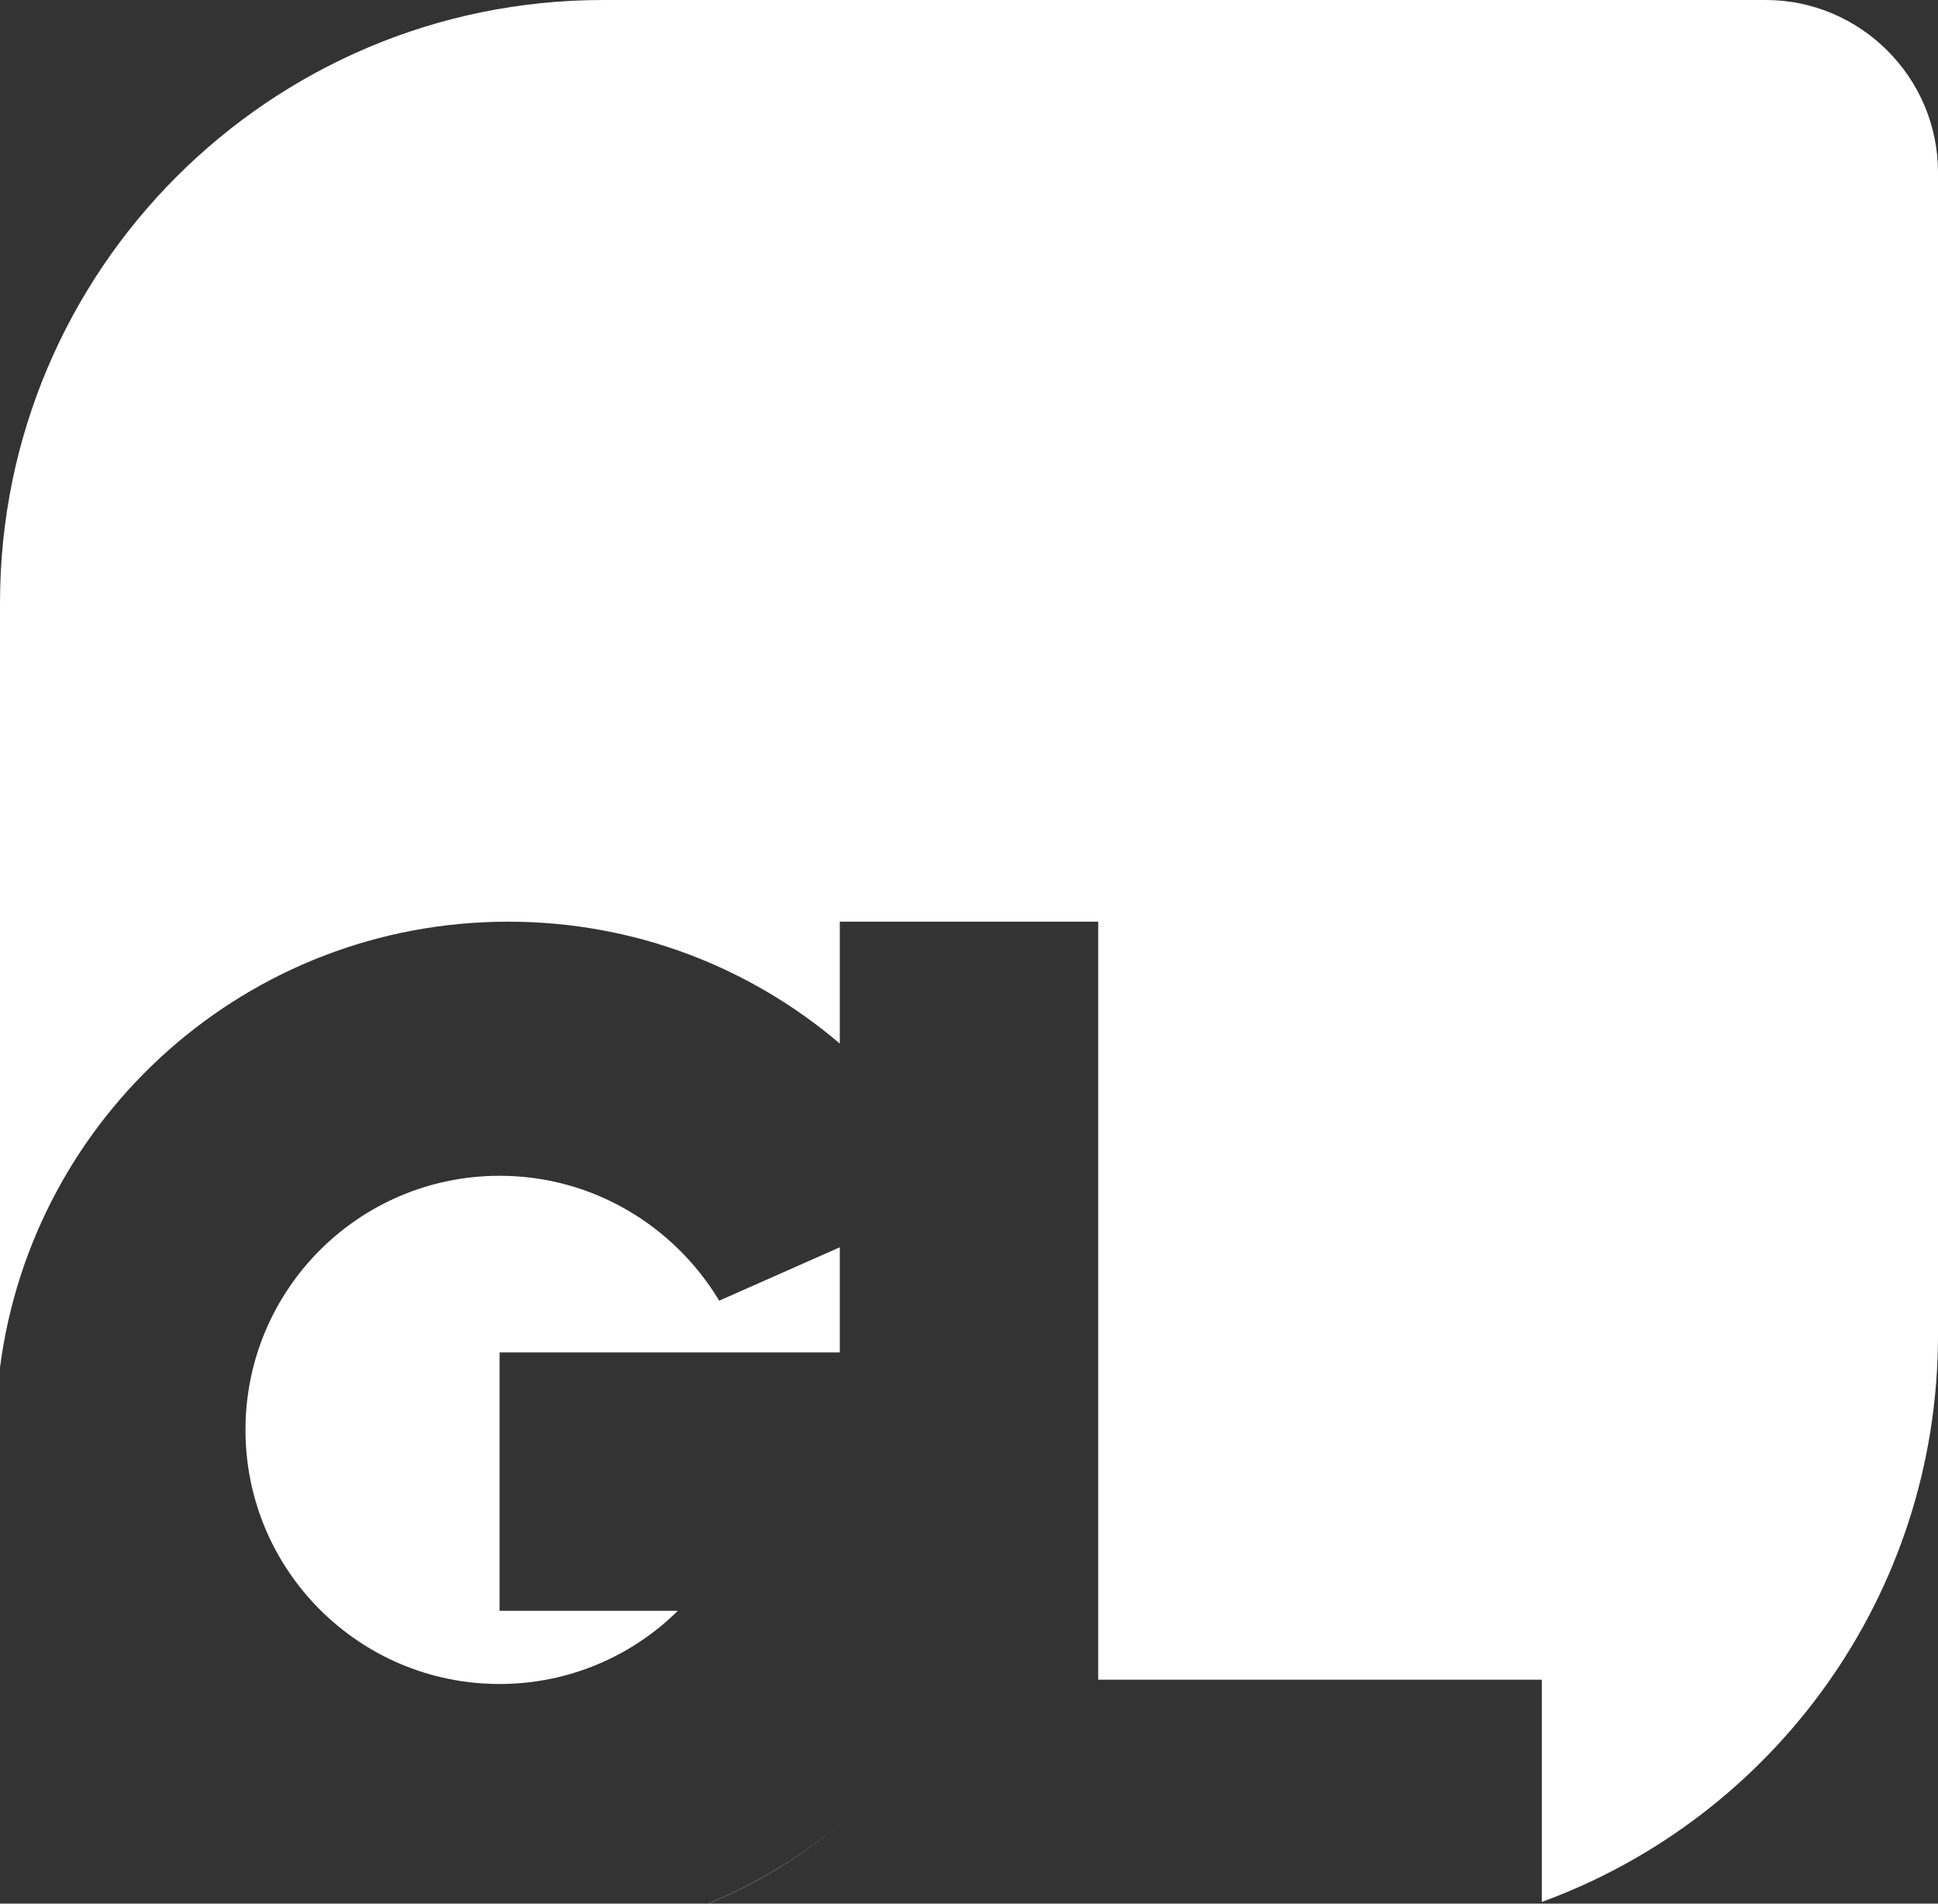 <svg viewBox="0 0 450 442" xmlns="http://www.w3.org/2000/svg"><rect x="0" y="0" width="450" height="442" fill="#333333" stroke="none"/><g fill="#FFF" fill-rule="evenodd"><path d="M0 317.5V140C0 62.7 62.7 0 140 0h270c22 0 40 18 40 40v270c0 60.5-38.3 112-92 131.6V390H255V214h-60v28.3c-20.8-17.7-47.6-28.3-77-28.3C57.5 214 7.6 259 0 317.5z"/><path d="M195 423.6c-20.6 17-47 27.4-76 27.4C53.3 451 0 397.7 0 332c0-33 13.3-62.6 35-84-21.7 21.4-35 51-35 84 0 65.7 53.3 119 119 119 29 0 55.4-10.3 76-27.4zm0-109.6h-79v60h41.4c-10.6 10.5-25.3 17-41.4 17-32.6 0-59-26.4-59-59s26.4-59 59-59c21.7 0 40.6 11.7 51 29l28-12.4V314zm0-73.6c-20.6-17-47-27.4-76-27.4-33 0-62.6 13.3-84 35 21.4-21.7 51-35 84-35 29 0 55.4 10.3 76 27.4z"/></g></svg>